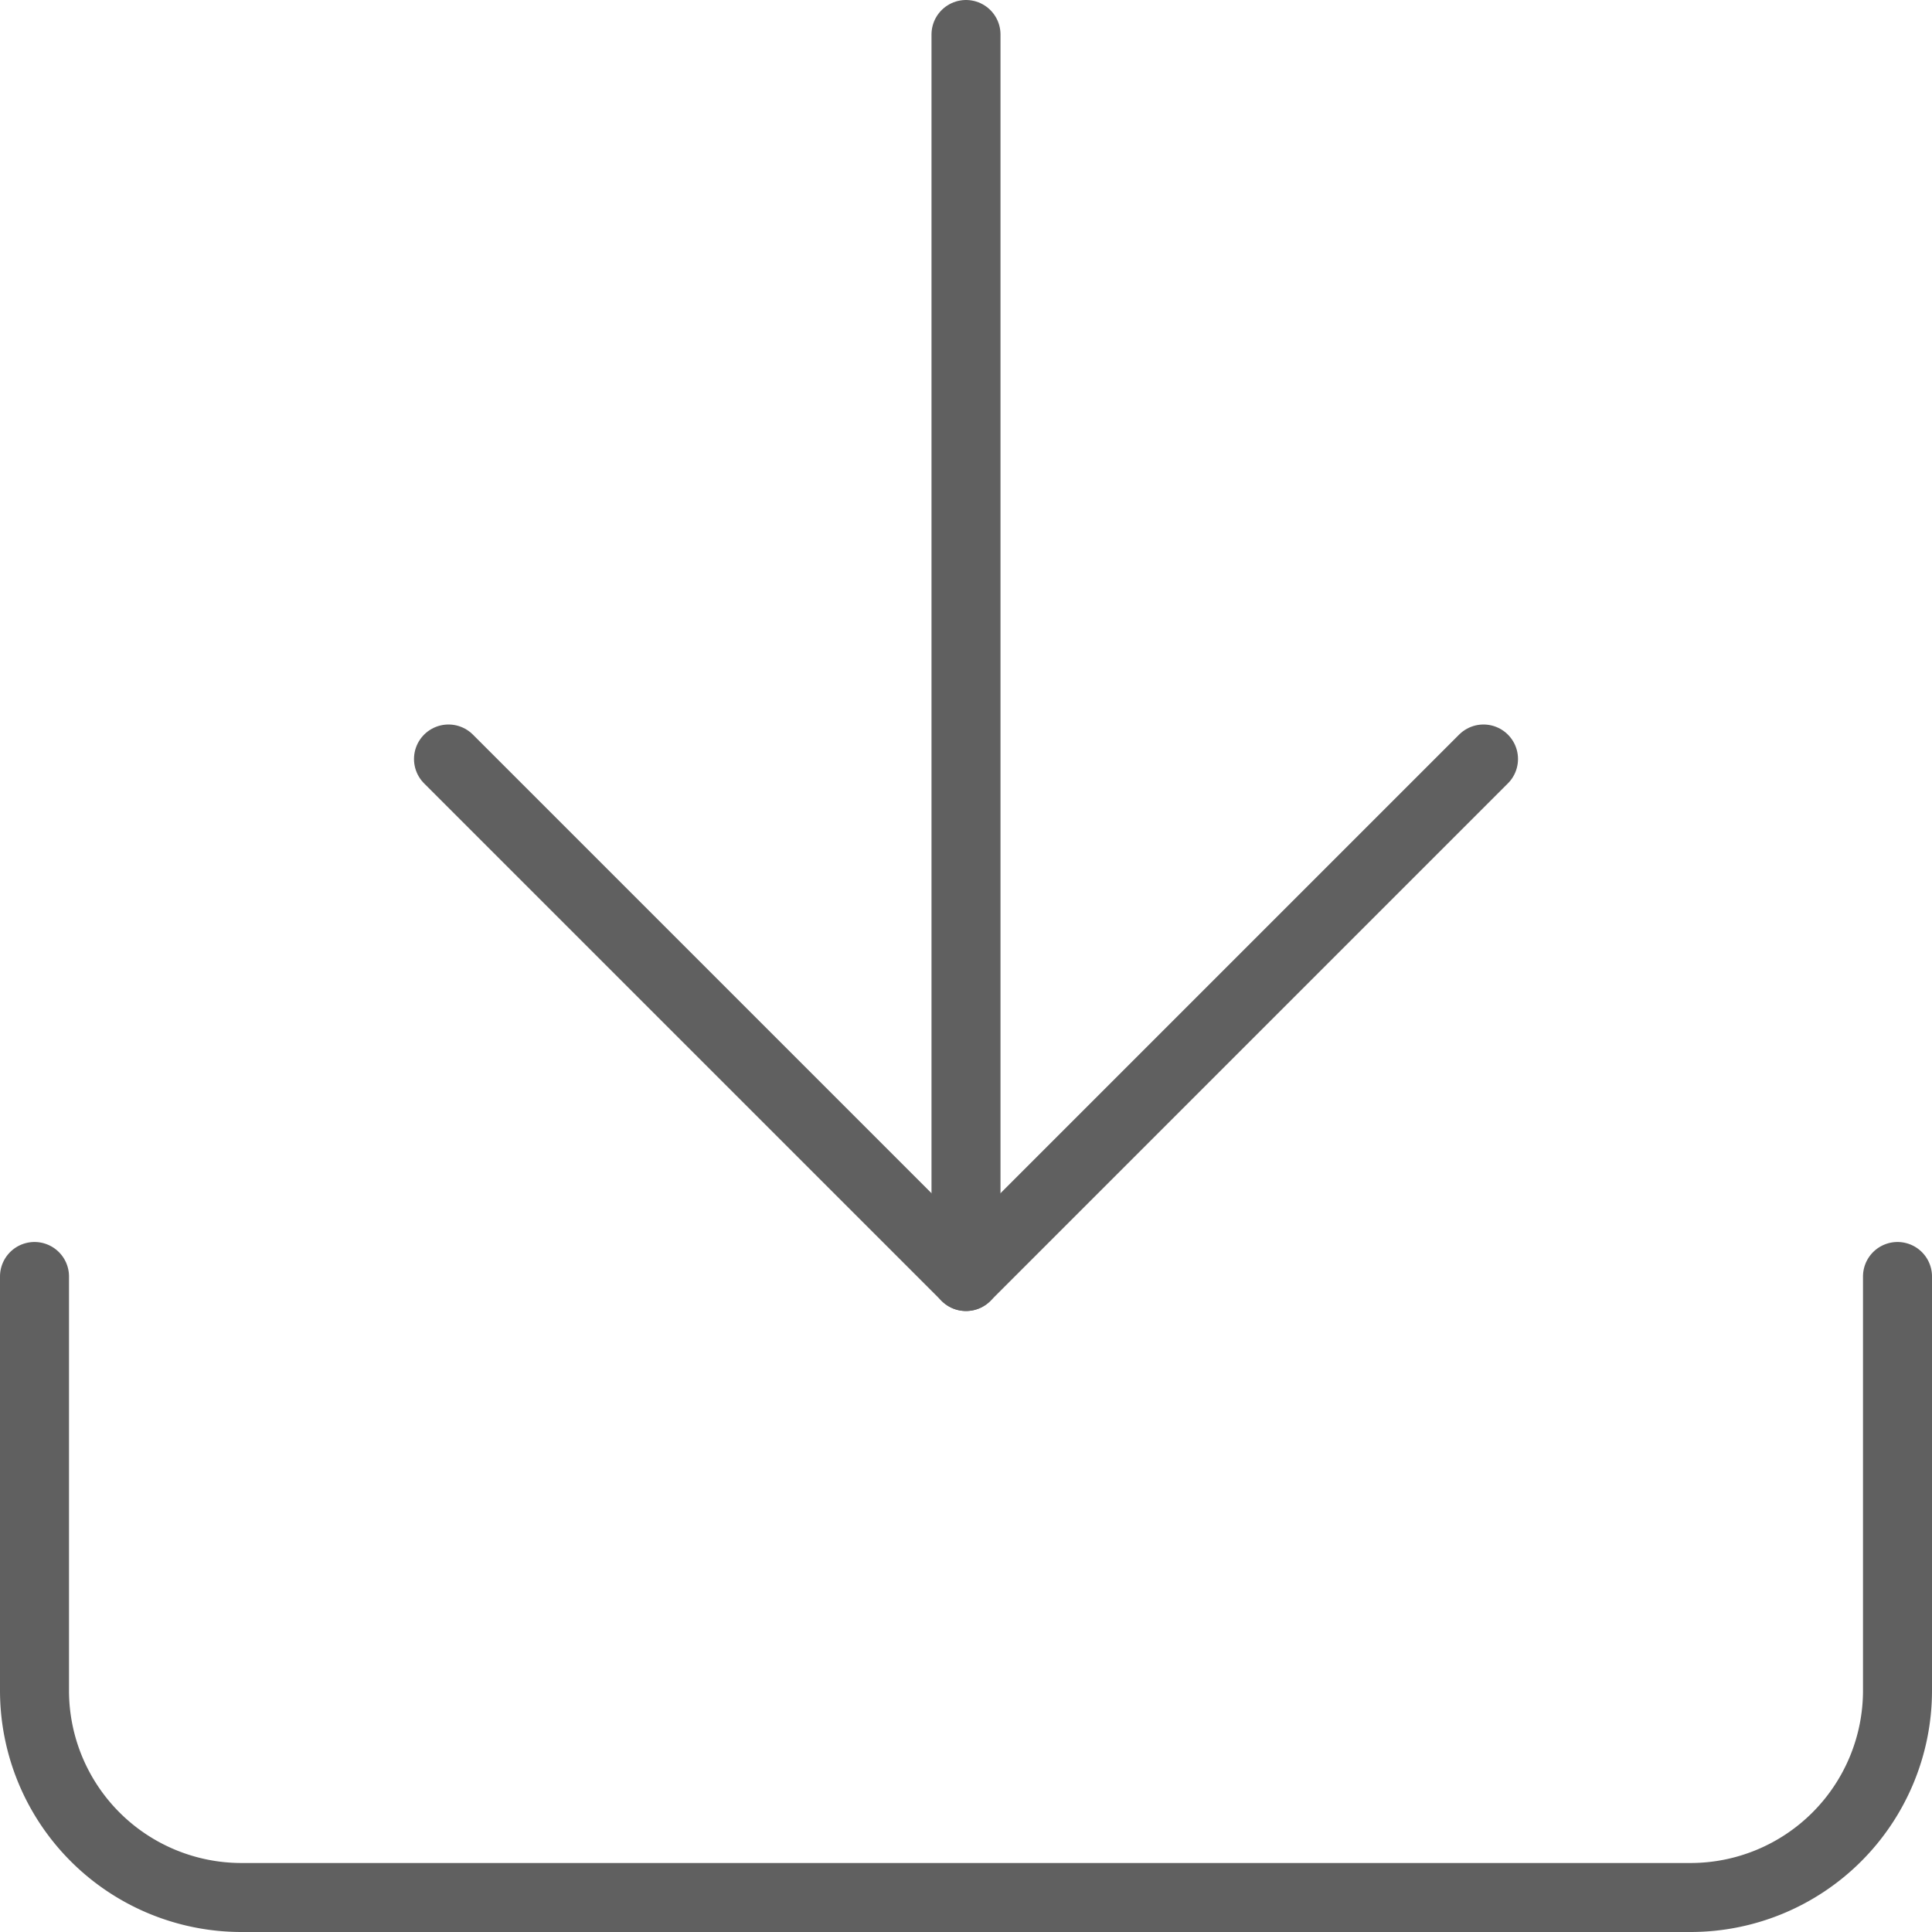 <svg xmlns="http://www.w3.org/2000/svg" width="28" height="28" viewBox="0 0 28 28">
  <g id="Icon_feather-download" data-name="Icon feather-download" transform="translate(-4 -4)">
    <path id="Path_3" data-name="Path 3" d="M31.5,22.5v6a3,3,0,0,1-3,3H7.5a3,3,0,0,1-3-3v-6" fill="none" stroke="#606060" stroke-linecap="round" stroke-linejoin="round" stroke-width="1"/>
    <path id="Path_4" data-name="Path 4" d="M10.5,15,18,22.5,25.5,15" fill="none" stroke="#606060" stroke-linecap="round" stroke-linejoin="round" stroke-width="1"/>
    <path id="Path_5" data-name="Path 5" d="M18,22.5V4.5" fill="none" stroke="#606060" stroke-linecap="round" stroke-linejoin="round" stroke-width="1"/>
  </g>
</svg>

